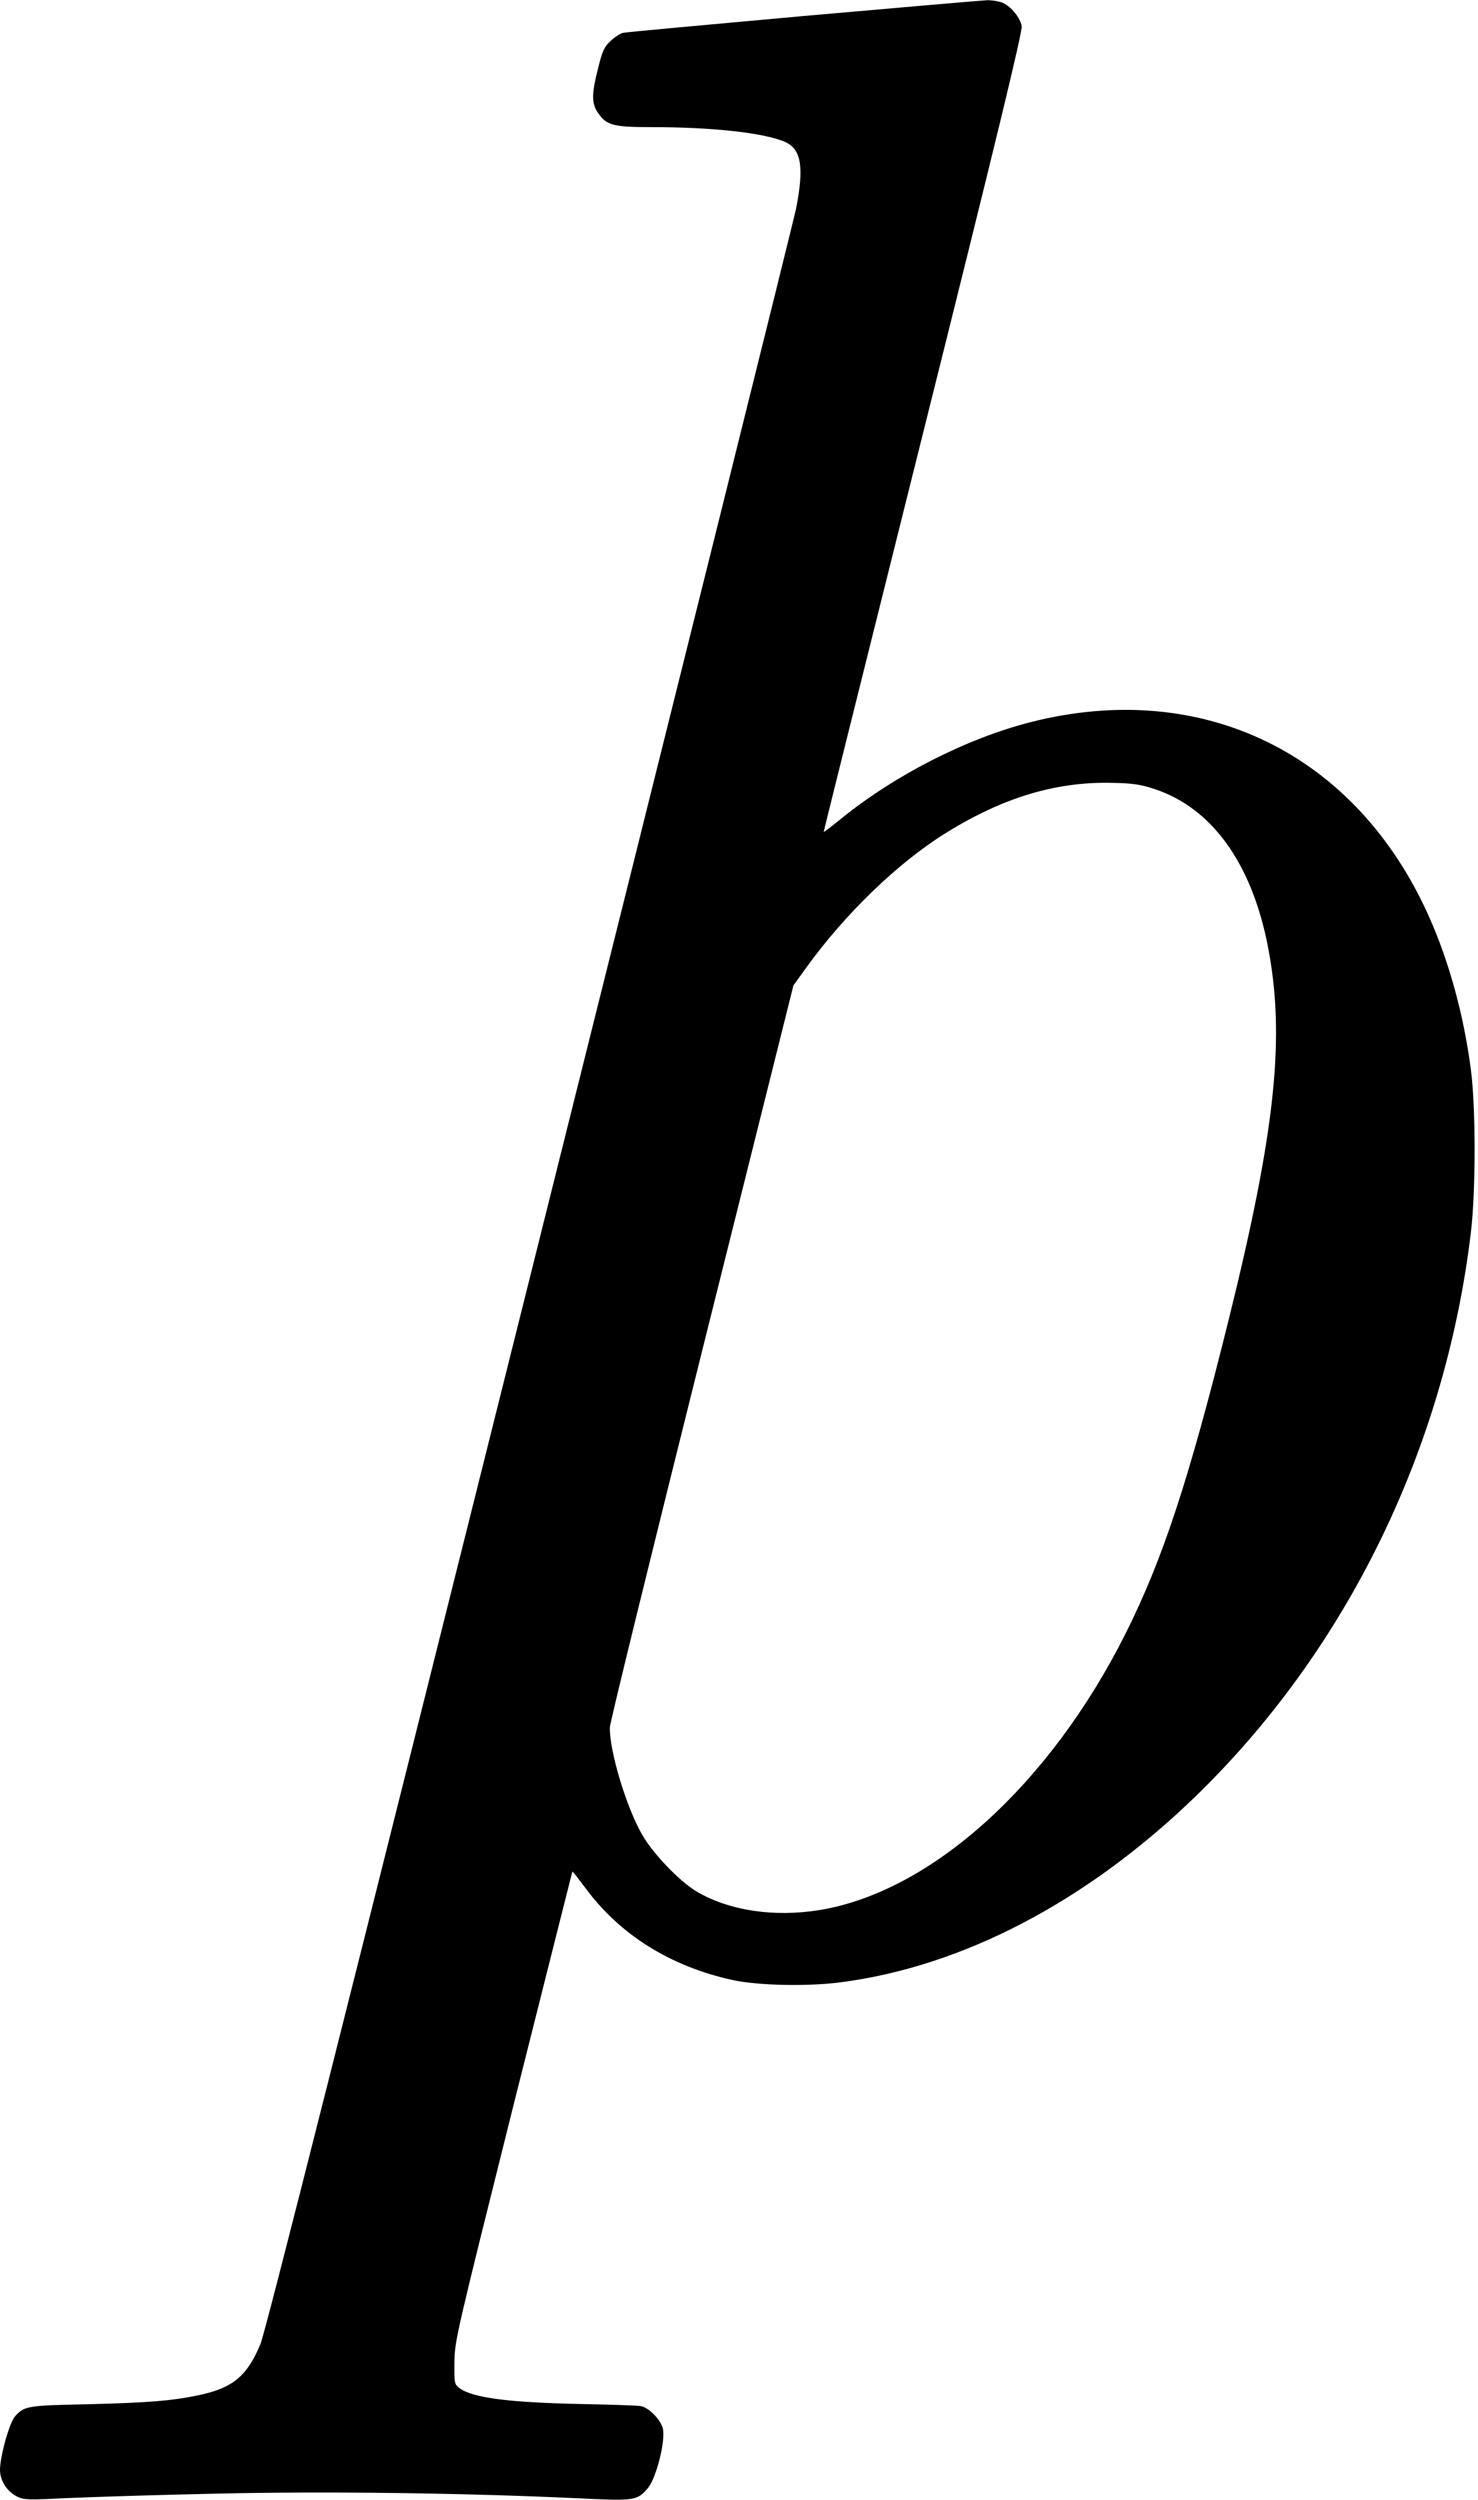 <?xml version="1.0" standalone="no"?>
<!DOCTYPE svg PUBLIC "-//W3C//DTD SVG 20010904//EN"
 "http://www.w3.org/TR/2001/REC-SVG-20010904/DTD/svg10.dtd">
<svg version="1.0" xmlns="http://www.w3.org/2000/svg"
 width="698pt" height="1180pt" viewBox="0 0 698 1180"
 preserveAspectRatio="xMidYMid meet">
<g transform="translate(0,1180) scale(0.1,-0.1)"
fill="#000000" stroke="none">
<path d="M3790 11724 c-454 -41 -835 -76 -848 -79 -13 -3 -39 -20 -58 -38 -30
-27 -39 -47 -59 -127 -31 -121 -32 -167 -2 -211 40 -60 71 -69 252 -69 293 0
534 -27 633 -70 76 -34 90 -118 52 -312 -11 -57 -578 -2330 -1259 -5053 -857
-3426 -1248 -4974 -1271 -5028 -63 -151 -130 -207 -290 -241 -126 -27 -243
-36 -525 -43 -285 -6 -299 -8 -343 -56 -27 -28 -71 -187 -72 -253 0 -52 33
-103 81 -127 33 -16 53 -16 235 -7 110 5 427 15 705 21 521 12 1180 3 1711
-22 264 -13 276 -11 326 46 41 46 87 229 72 285 -11 41 -66 97 -103 104 -12 3
-139 7 -282 10 -342 7 -513 29 -575 75 -24 18 -25 23 -24 122 1 101 9 133 278
1209 153 607 278 1105 279 1107 2 1 29 -34 62 -78 163 -221 402 -370 695 -434
120 -26 351 -31 508 -11 575 74 1159 378 1670 870 718 692 1185 1644 1308
2666 24 197 24 594 0 775 -33 253 -103 508 -197 718 -344 772 -1072 1126
-1885 918 -303 -78 -642 -251 -898 -460 -42 -34 -76 -60 -76 -57 0 4 212 853
471 1889 346 1384 469 1891 464 1914 -7 38 -46 88 -86 108 -15 8 -50 14 -76
14 -26 -1 -419 -35 -873 -75z m1665 -3649 c266 -88 453 -346 530 -728 87 -433
41 -876 -185 -1786 -185 -744 -308 -1119 -485 -1472 -358 -713 -918 -1218
-1446 -1304 -214 -34 -424 -3 -578 87 -81 48 -208 180 -259 270 -75 132 -153
390 -152 505 0 21 196 817 434 1770 l433 1732 59 82 c183 254 434 497 660 637
273 170 526 245 794 237 92 -2 131 -8 195 -30z"/>
</g>
</svg>
